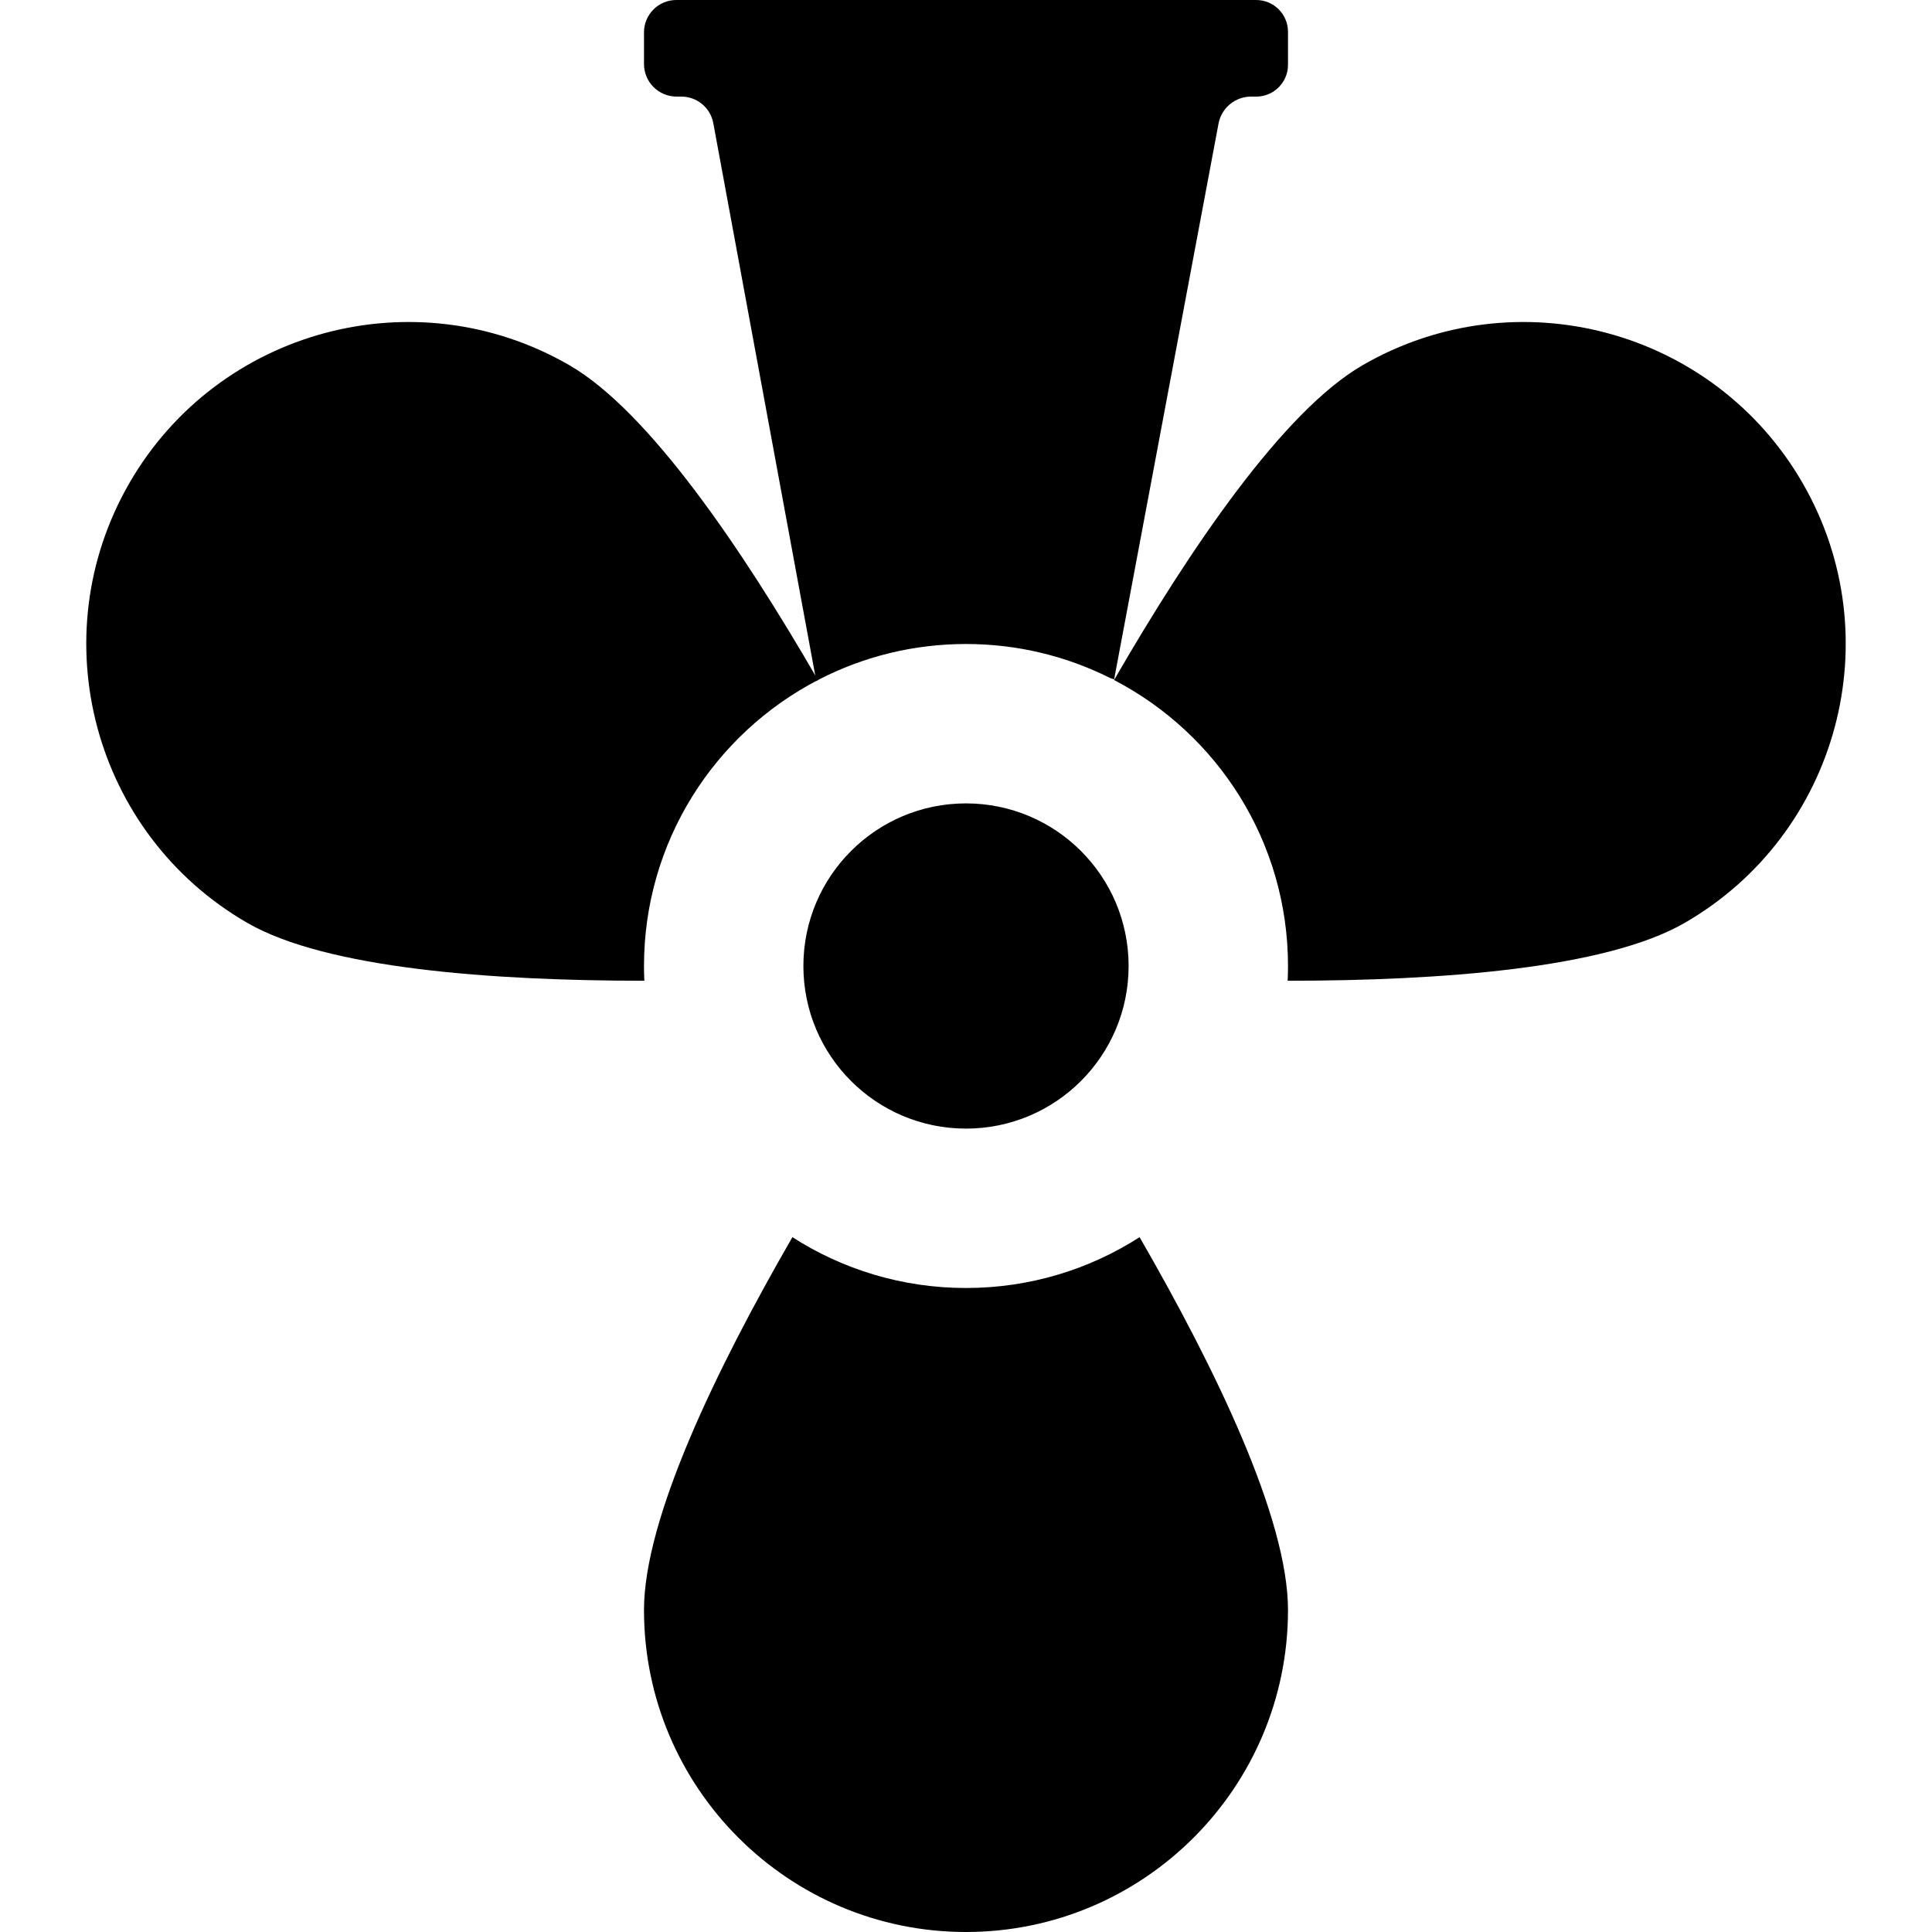 <?xml version="1.0" encoding="UTF-8" standalone="no"?><!DOCTYPE svg PUBLIC "-//W3C//DTD SVG 1.1//EN" "http://www.w3.org/Graphics/SVG/1.1/DTD/svg11.dtd"><svg width="100%" height="100%" viewBox="0 0 600 600" version="1.1" xmlns="http://www.w3.org/2000/svg" xmlns:xlink="http://www.w3.org/1999/xlink" xml:space="preserve" xmlns:serif="http://www.serif.com/" style="fill-rule:evenodd;clip-rule:evenodd;stroke-linecap:round;stroke-linejoin:round;stroke-miterlimit:1.5;"><rect id="Rotor" x="0" y="0" width="600" height="600" style="fill:none;"/><clipPath id="_clip1"><rect id="Rotor1" serif:id="Rotor" x="0" y="0" width="600" height="600"/></clipPath><g clip-path="url(#_clip1)"><g><path d="M200.104,304.583c-47.279,-0.012 -98.686,-3.763 -123.309,-17.979c-47.797,-27.596 -64.198,-88.806 -36.602,-136.603c27.596,-47.797 88.805,-64.198 136.602,-36.602c24.622,14.215 53.573,56.856 77.222,97.793c-32.081,16.658 -54.017,50.191 -54.017,88.808c0,1.536 0.035,3.064 0.104,4.583Z"/><path d="M345.983,211.192c23.649,-40.937 52.6,-83.578 77.222,-97.793c47.797,-27.596 109.006,-11.195 136.602,36.602c27.596,47.797 11.195,109.007 -36.602,136.603c-24.623,14.216 -76.03,17.967 -123.309,17.979c0.069,-1.519 0.104,-3.047 0.104,-4.583c0,-38.617 -21.936,-72.15 -54.017,-88.808Z"/><path d="M246.087,384.217c15.561,9.988 34.065,15.783 53.913,15.783c19.848,0 38.352,-5.795 53.913,-15.783c23.63,40.951 46.087,87.35 46.087,115.783c0,55.192 -44.808,100 -100,100c-55.192,0 -100,-44.808 -100,-100c0,-28.433 22.457,-74.832 46.087,-115.783Z"/></g><path d="M390.114,0c5.46,0 9.886,4.426 9.886,9.886c0,3.291 0,6.956 0,10.246c0,5.45 -4.418,9.868 -9.868,9.868l-1.6,0c-4.948,0 -9.194,3.523 -10.107,8.385c-6.692,35.625 -32.425,172.615 -32.425,172.615l-1.355,-0.49c-13.441,-6.725 -28.604,-10.51 -44.645,-10.51c-16.422,0 -31.925,3.967 -45.603,10.995l-0.897,0.505c0,0 -25.431,-137.781 -31.978,-173.252c-0.882,-4.779 -5.049,-8.248 -9.909,-8.248l-1.493,0c-5.589,0 -10.12,-4.531 -10.12,-10.12l0,-9.834c0,-5.548 4.498,-10.046 10.046,-10.046c34.233,0 146.079,0 180.068,0Z"/><circle cx="300" cy="300" r="50" style="stroke:#000;stroke-width:1px;"/></g></svg>